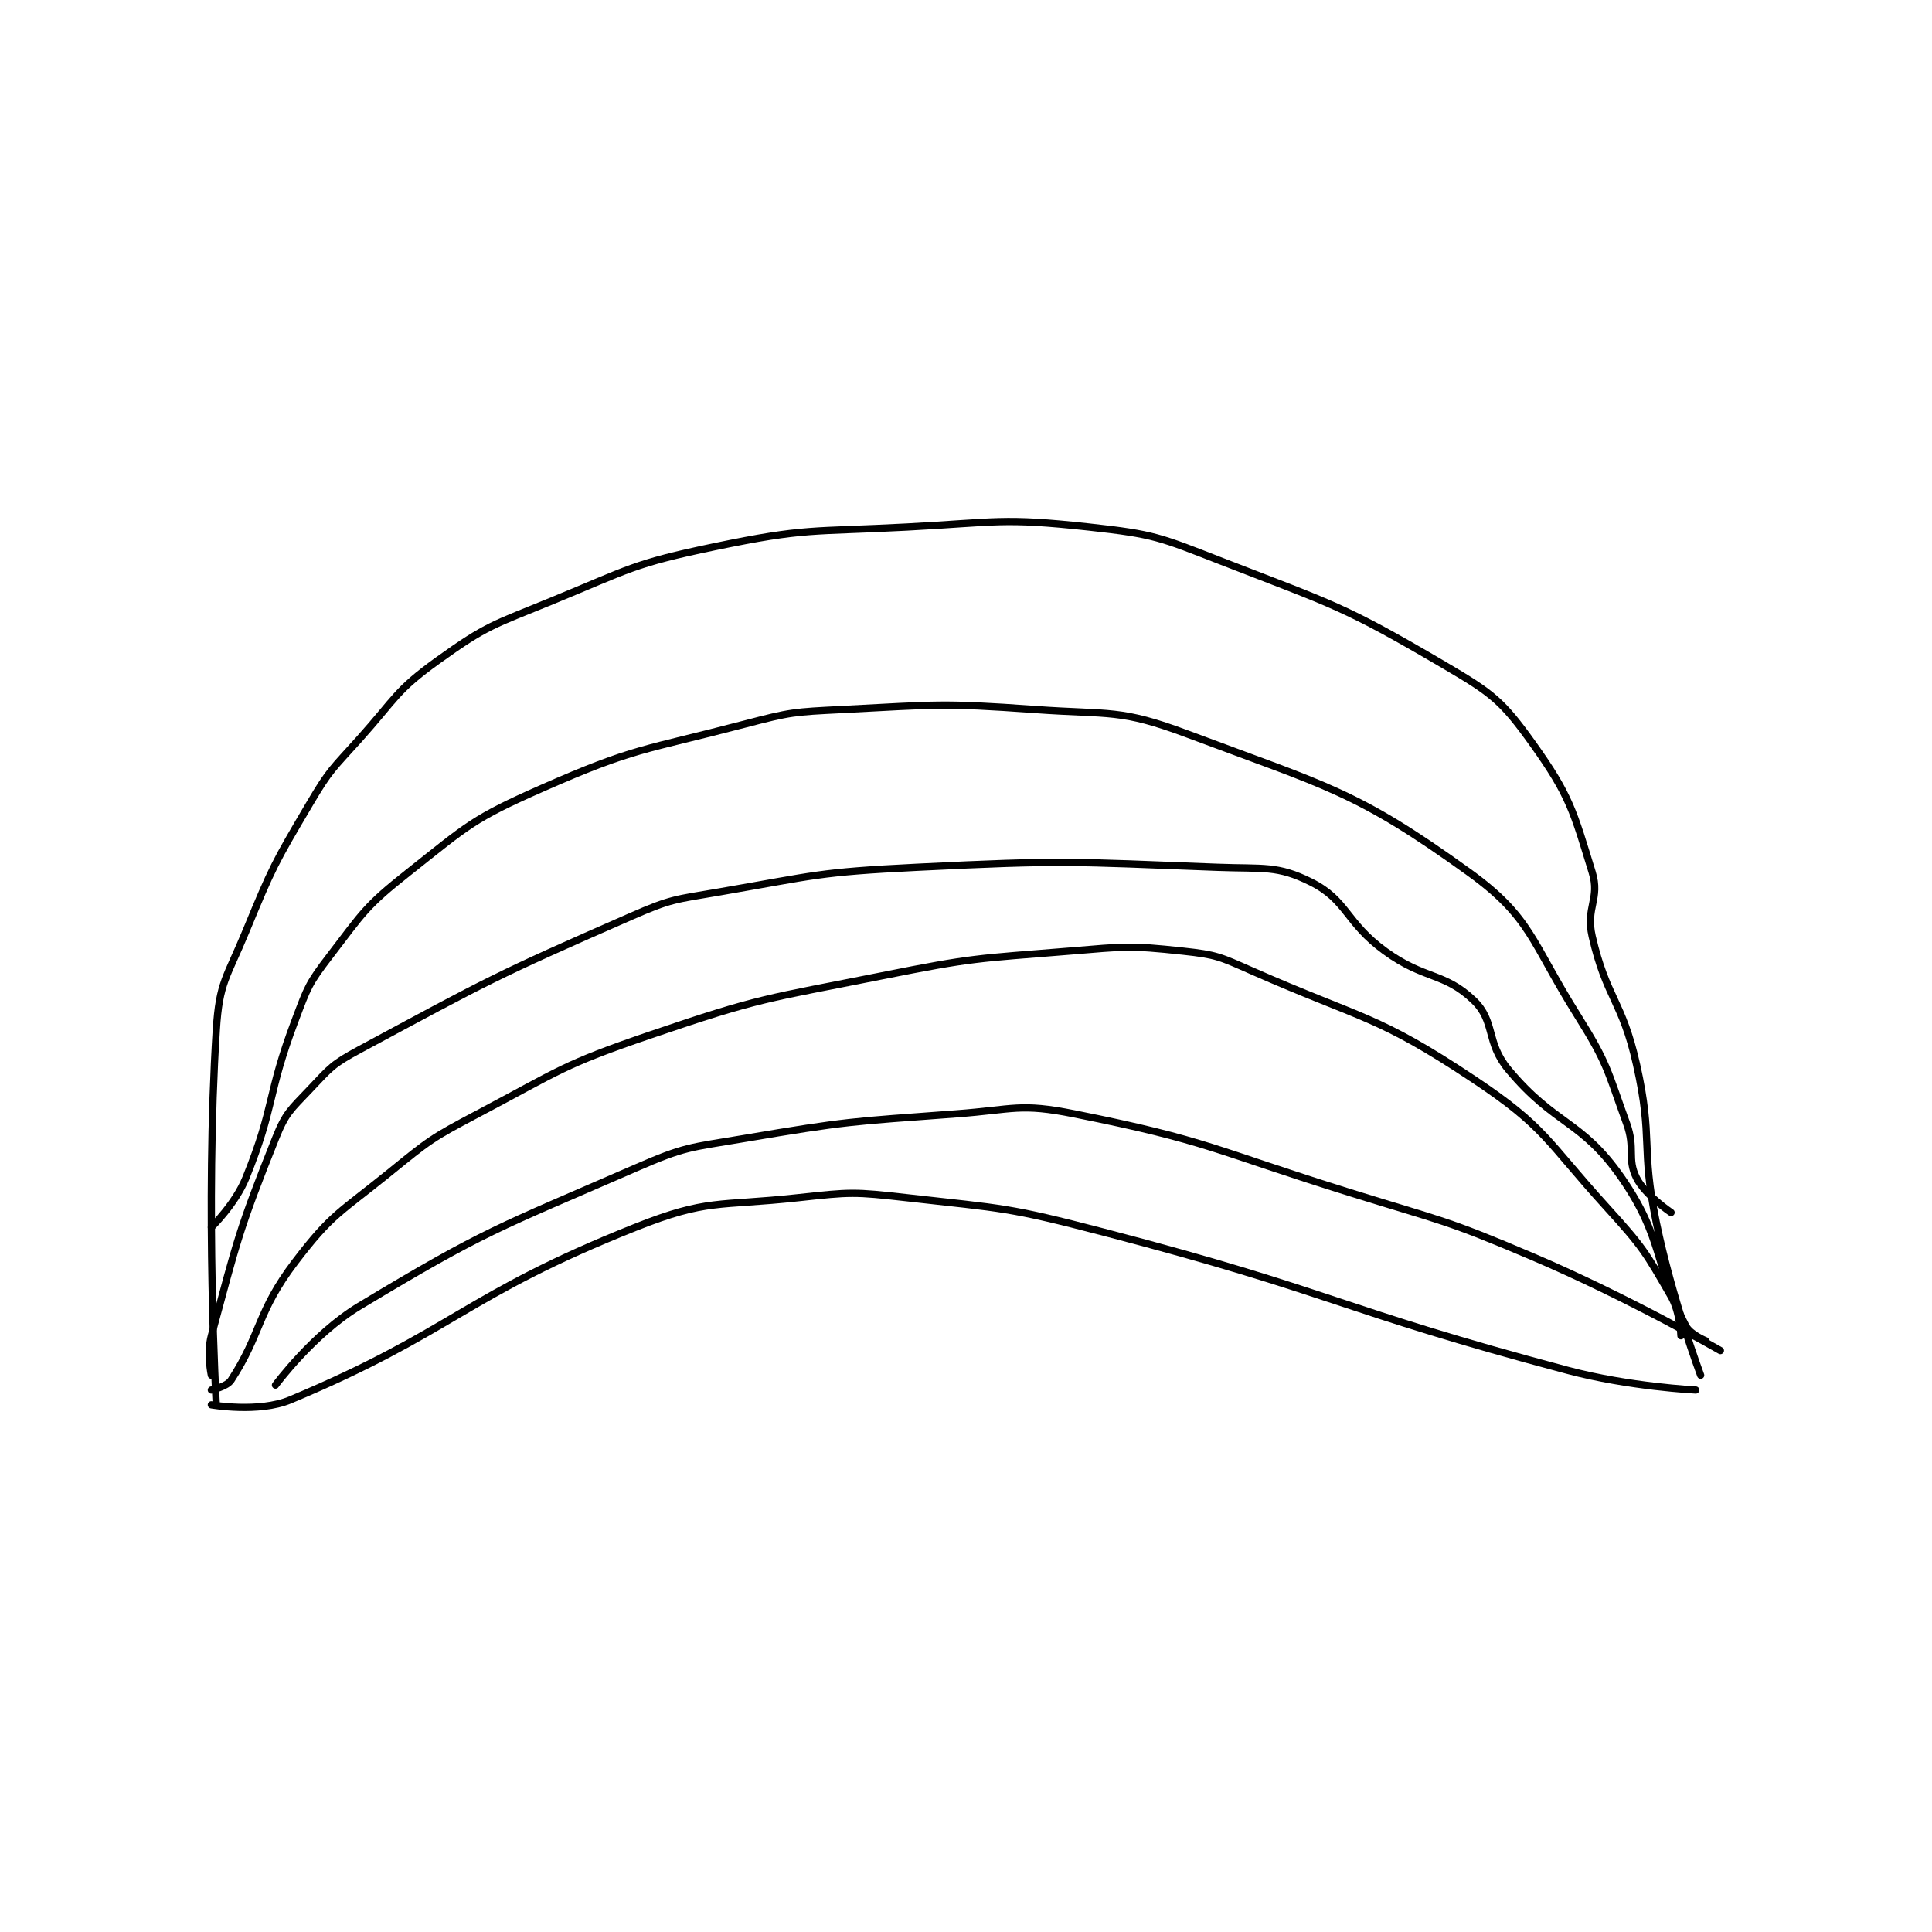 <?xml version="1.0" encoding="utf-8"?>
<!DOCTYPE svg PUBLIC "-//W3C//DTD SVG 1.1//EN" "http://www.w3.org/Graphics/SVG/1.1/DTD/svg11.dtd">
<svg viewBox="0 0 800 800" preserveAspectRatio="xMinYMin meet" xmlns="http://www.w3.org/2000/svg" version="1.1">
<g fill="none" stroke="black" stroke-linecap="round" stroke-linejoin="round" stroke-width="1.469">
<g transform="translate(87.52,218.231) scale(2.042) translate(-49,-149.917)">
<path id="0" d="M49 324.917 C49 324.917 52.125 324.254 53 322.917 C59.158 313.498 58.227 309.118 66 298.917 C73.445 289.145 75.012 289.015 85 280.917 C93.245 274.232 93.606 273.88 103 268.917 C119.772 260.056 120.169 259.005 138 252.917 C160.518 245.228 161.418 245.633 185 240.917 C203.617 237.193 204.086 237.467 223 235.917 C234.326 234.988 235.066 234.735 246 235.917 C252.861 236.658 253.502 237.053 260 239.917 C282.546 249.852 285.33 248.803 305 261.917 C319.615 271.66 319.62 274.299 332 287.917 C339.303 295.95 339.869 297.023 345 305.917 C346.842 309.109 347 313.917 347 313.917 "/>
<path id="1" d="M49 321.917 C49 321.917 48.039 317.463 49 313.917 C54.225 294.624 54.543 292.559 62 273.917 C64.112 268.637 65.02 268.131 69 263.917 C73.18 259.491 73.585 258.832 79 255.917 C105.318 241.746 106.447 240.995 134 228.917 C142.324 225.268 142.939 225.479 152 223.917 C171.629 220.532 172.08 219.903 192 218.917 C222.191 217.422 222.914 217.788 253 218.917 C262.426 219.27 265.146 218.49 272 221.917 C279.356 225.595 279.007 230.103 287 235.917 C295.022 241.751 299.018 240.174 305 245.917 C309.43 250.169 307.404 254.402 312 259.917 C321.539 271.363 326.808 270.084 335 281.917 C343.424 294.085 341.479 299.259 348 311.917 C348.899 313.662 352 314.917 352 314.917 "/>
<path id="2" d="M49 327.917 C49 327.917 58.559 329.613 65 326.917 C98.211 313.014 100.209 305.766 135 291.917 C149.669 286.077 151.638 287.702 168 285.917 C178.696 284.75 179.3 284.709 190 285.917 C209.838 288.156 210.553 287.837 230 292.917 C277.102 305.219 277.077 308.404 324 320.917 C336.517 324.255 350 324.917 350 324.917 "/>
<path id="3" d="M62 323.917 C62 323.917 69.636 313.561 79 307.917 C104.613 292.479 106.896 292.167 135 279.917 C145.143 275.495 145.939 275.789 157 273.917 C178.072 270.351 178.578 270.515 200 268.917 C211.854 268.032 212.901 266.697 224 268.917 C251.377 274.392 252.257 276.266 280 284.917 C298.675 290.74 299.145 290.298 317 297.917 C336.349 306.172 355 316.917 355 316.917 "/>
<path id="4" d="M50 327.917 C50 327.917 47.733 288.189 50 251.917 C50.608 242.192 52.093 241.376 56 231.917 C61.453 218.715 61.769 218.178 69 205.917 C73.059 199.035 73.587 198.954 79 192.917 C86.478 184.576 86.344 183.132 95 176.917 C104.957 169.768 106.202 169.762 118 164.917 C133.849 158.407 134.492 157.356 151 153.917 C169.633 150.035 170.551 150.94 190 149.917 C208.353 148.951 209.299 147.981 227 149.917 C240.283 151.369 241.306 151.98 254 156.917 C276.707 165.747 278.566 165.916 299 177.917 C308.764 183.651 310.734 185.144 317 193.917 C324.507 204.426 325.202 207.574 329 219.917 C330.663 225.321 327.653 227.08 329 232.917 C331.909 245.522 335.075 245.867 338 258.917 C341.434 274.24 338.792 275.37 342 290.917 C345.211 306.478 351 321.917 351 321.917 "/>
<path id="5" d="M49 291.917 C49 291.917 53.872 287.174 56 281.917 C61.977 267.149 60.193 265.288 66 249.917 C68.539 243.195 68.715 242.506 73 236.917 C79.828 228.01 80.23 226.851 89 219.917 C101.047 210.391 102.023 209.083 116 202.917 C134.934 194.564 136.483 195.298 157 189.917 C166.603 187.398 167.061 187.422 177 186.917 C196.235 185.939 196.846 185.548 216 186.917 C231.401 188.017 233.212 186.746 247 191.917 C275.31 202.533 281.24 203.495 304 219.917 C316.654 229.047 316.601 233.936 326 248.917 C332.209 258.812 332.007 259.936 336 270.917 C337.827 275.94 336.008 277.932 338 281.917 C339.743 285.403 345 288.917 345 288.917 "/>
</g>
</g>
</svg>
